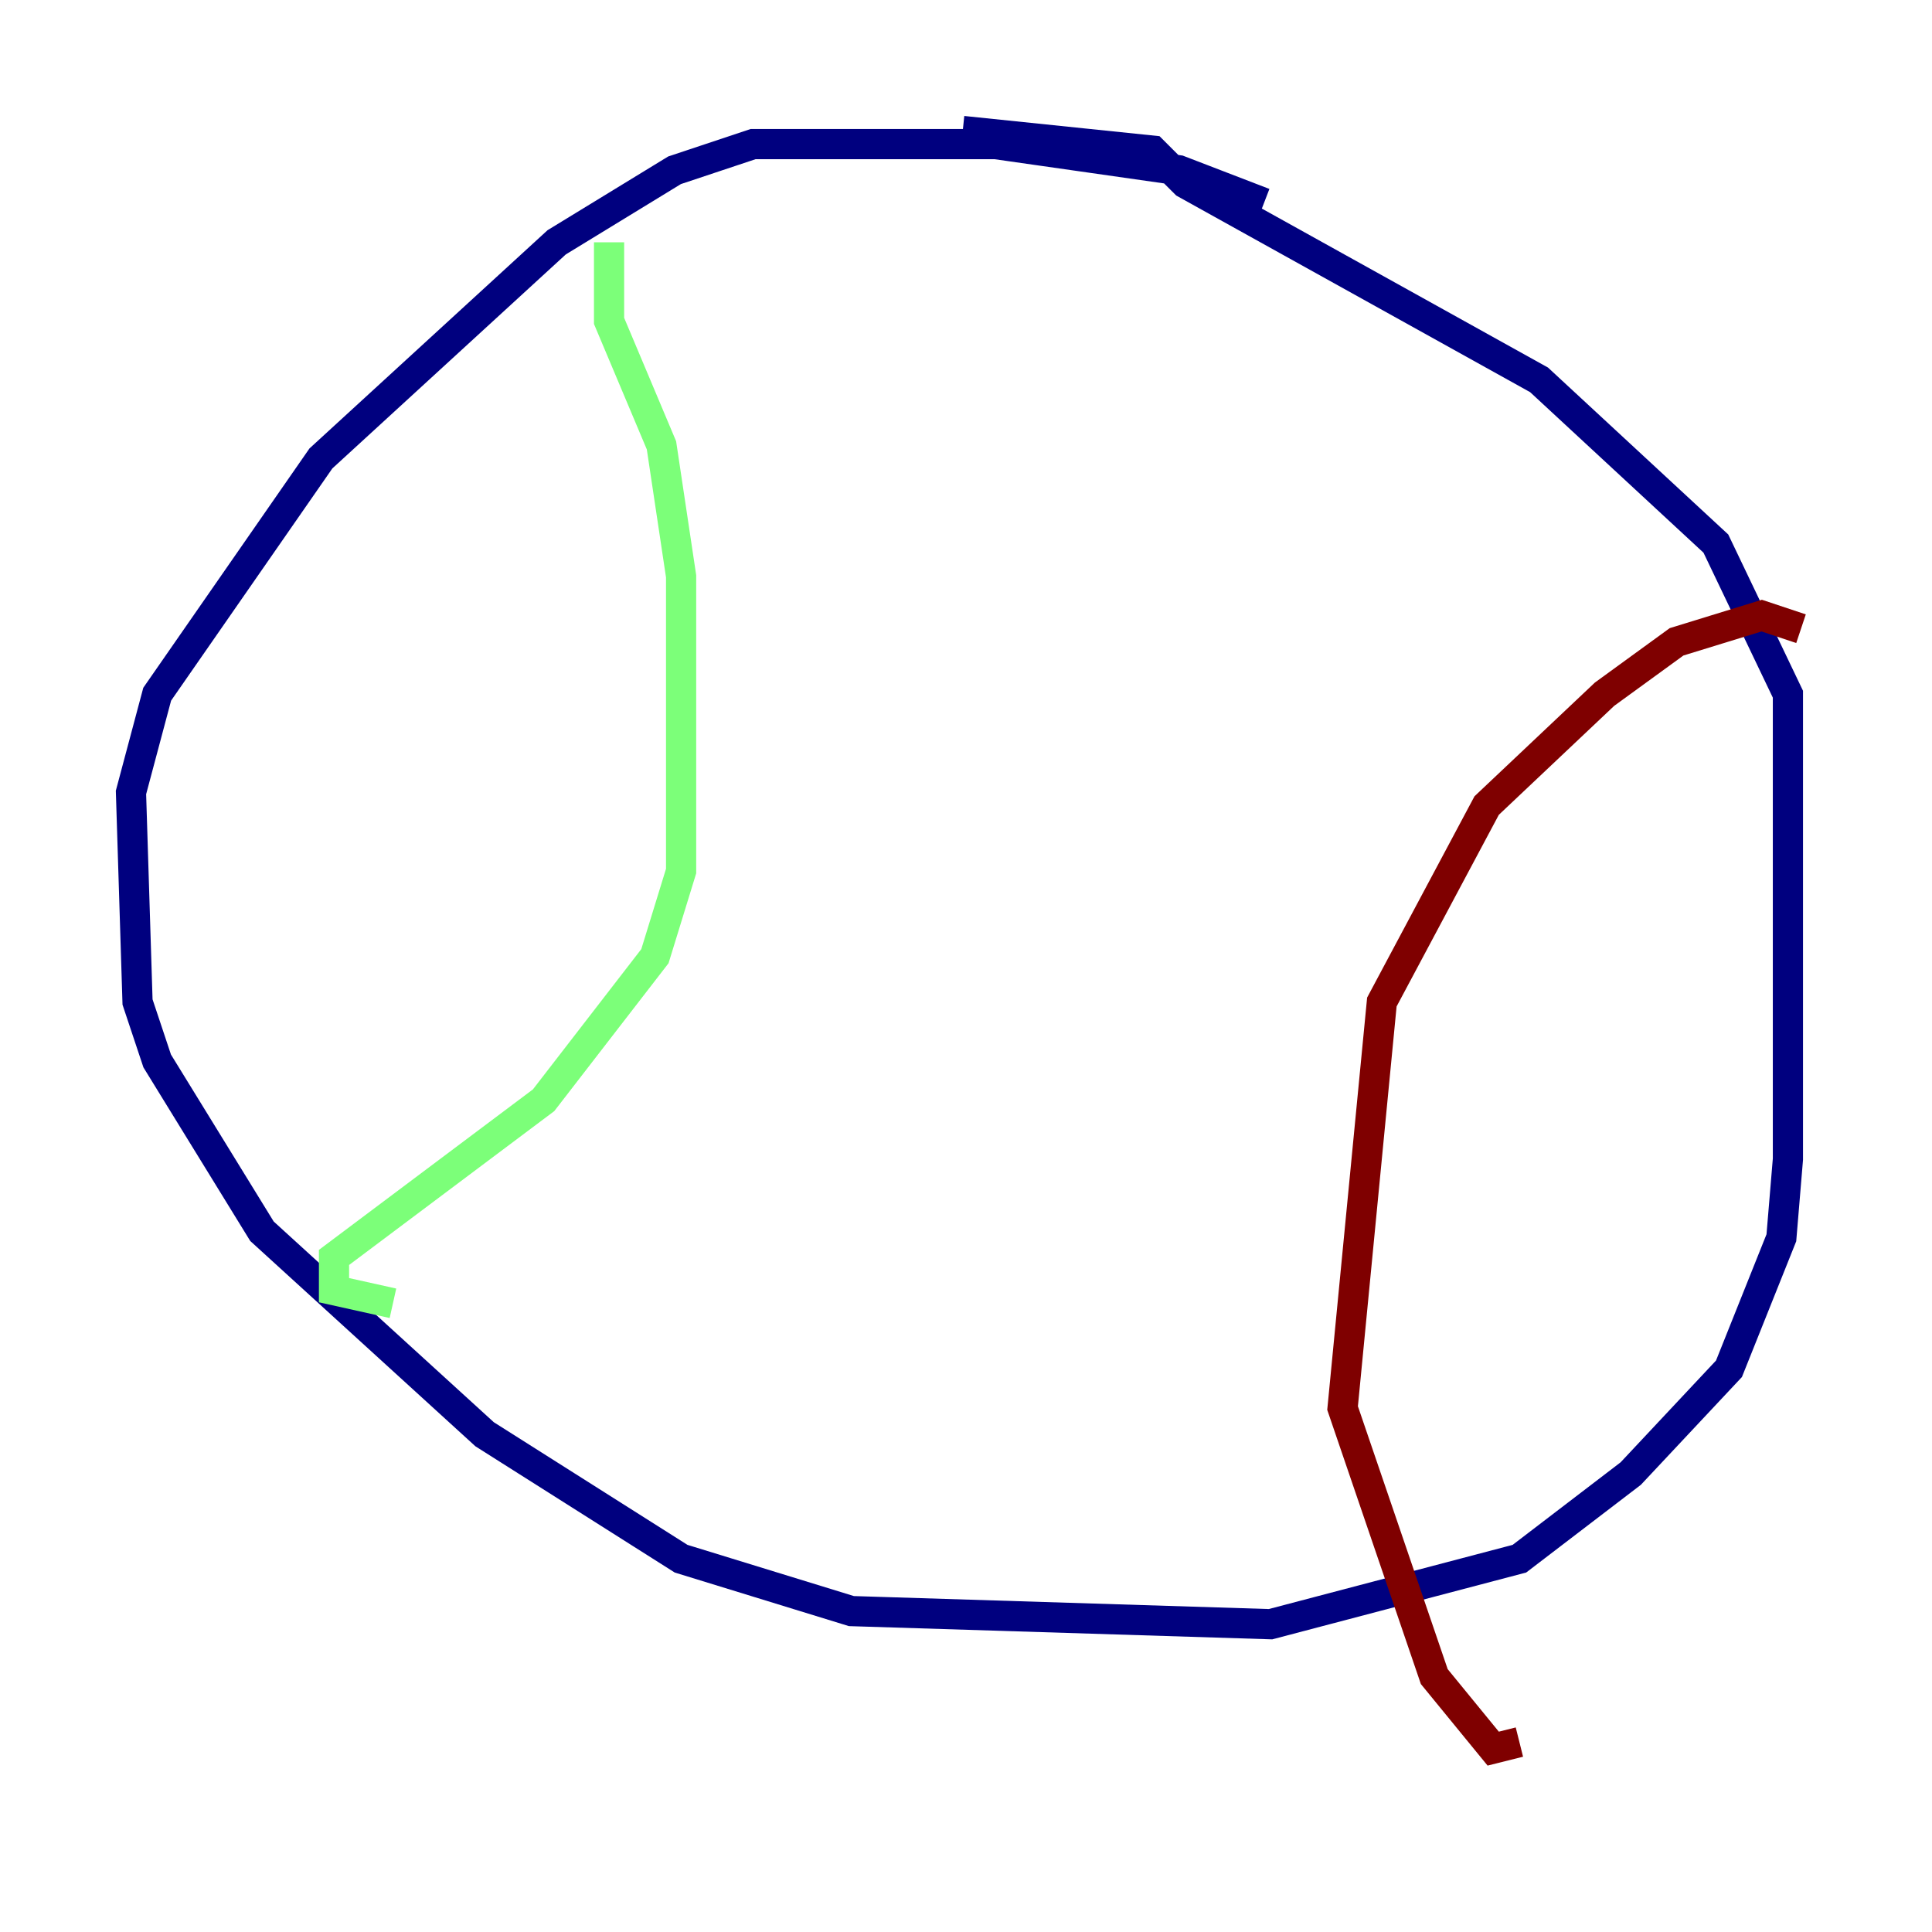 <?xml version="1.0" encoding="utf-8" ?>
<svg baseProfile="tiny" height="128" version="1.2" viewBox="0,0,128,128" width="128" xmlns="http://www.w3.org/2000/svg" xmlns:ev="http://www.w3.org/2001/xml-events" xmlns:xlink="http://www.w3.org/1999/xlink"><defs /><polyline fill="none" points="83.742,13.451 78.102,11.281 65.953,9.546 49.898,9.546 44.691,11.281 36.881,16.054 21.261,30.373 10.414,45.993 8.678,52.502 9.112,66.386 10.414,70.291 17.356,81.573 32.108,95.024 45.125,103.268 56.407,106.739 84.176,107.607 100.664,103.268 108.041,97.627 114.549,90.685 118.02,82.007 118.454,76.8 118.454,45.993 113.681,36.014 101.966,25.166 78.536,12.149 76.366,9.98 63.783,8.678" stroke="#00007f" stroke-width="2" /><polyline fill="none" points="40.352,16.054 40.352,21.261 43.824,29.505 45.125,38.183 45.125,57.709 43.39,63.349 36.014,72.895 22.129,83.308 22.129,85.478 26.034,86.346" stroke="#7cff79" stroke-width="2" /><polyline fill="none" points="119.322,41.654 116.719,40.786 111.078,42.522 106.305,45.993 98.495,53.37 91.552,66.386 88.949,93.288 95.024,111.078 98.929,115.851 100.664,115.417" stroke="#7f0000" stroke-width="2" /></svg>